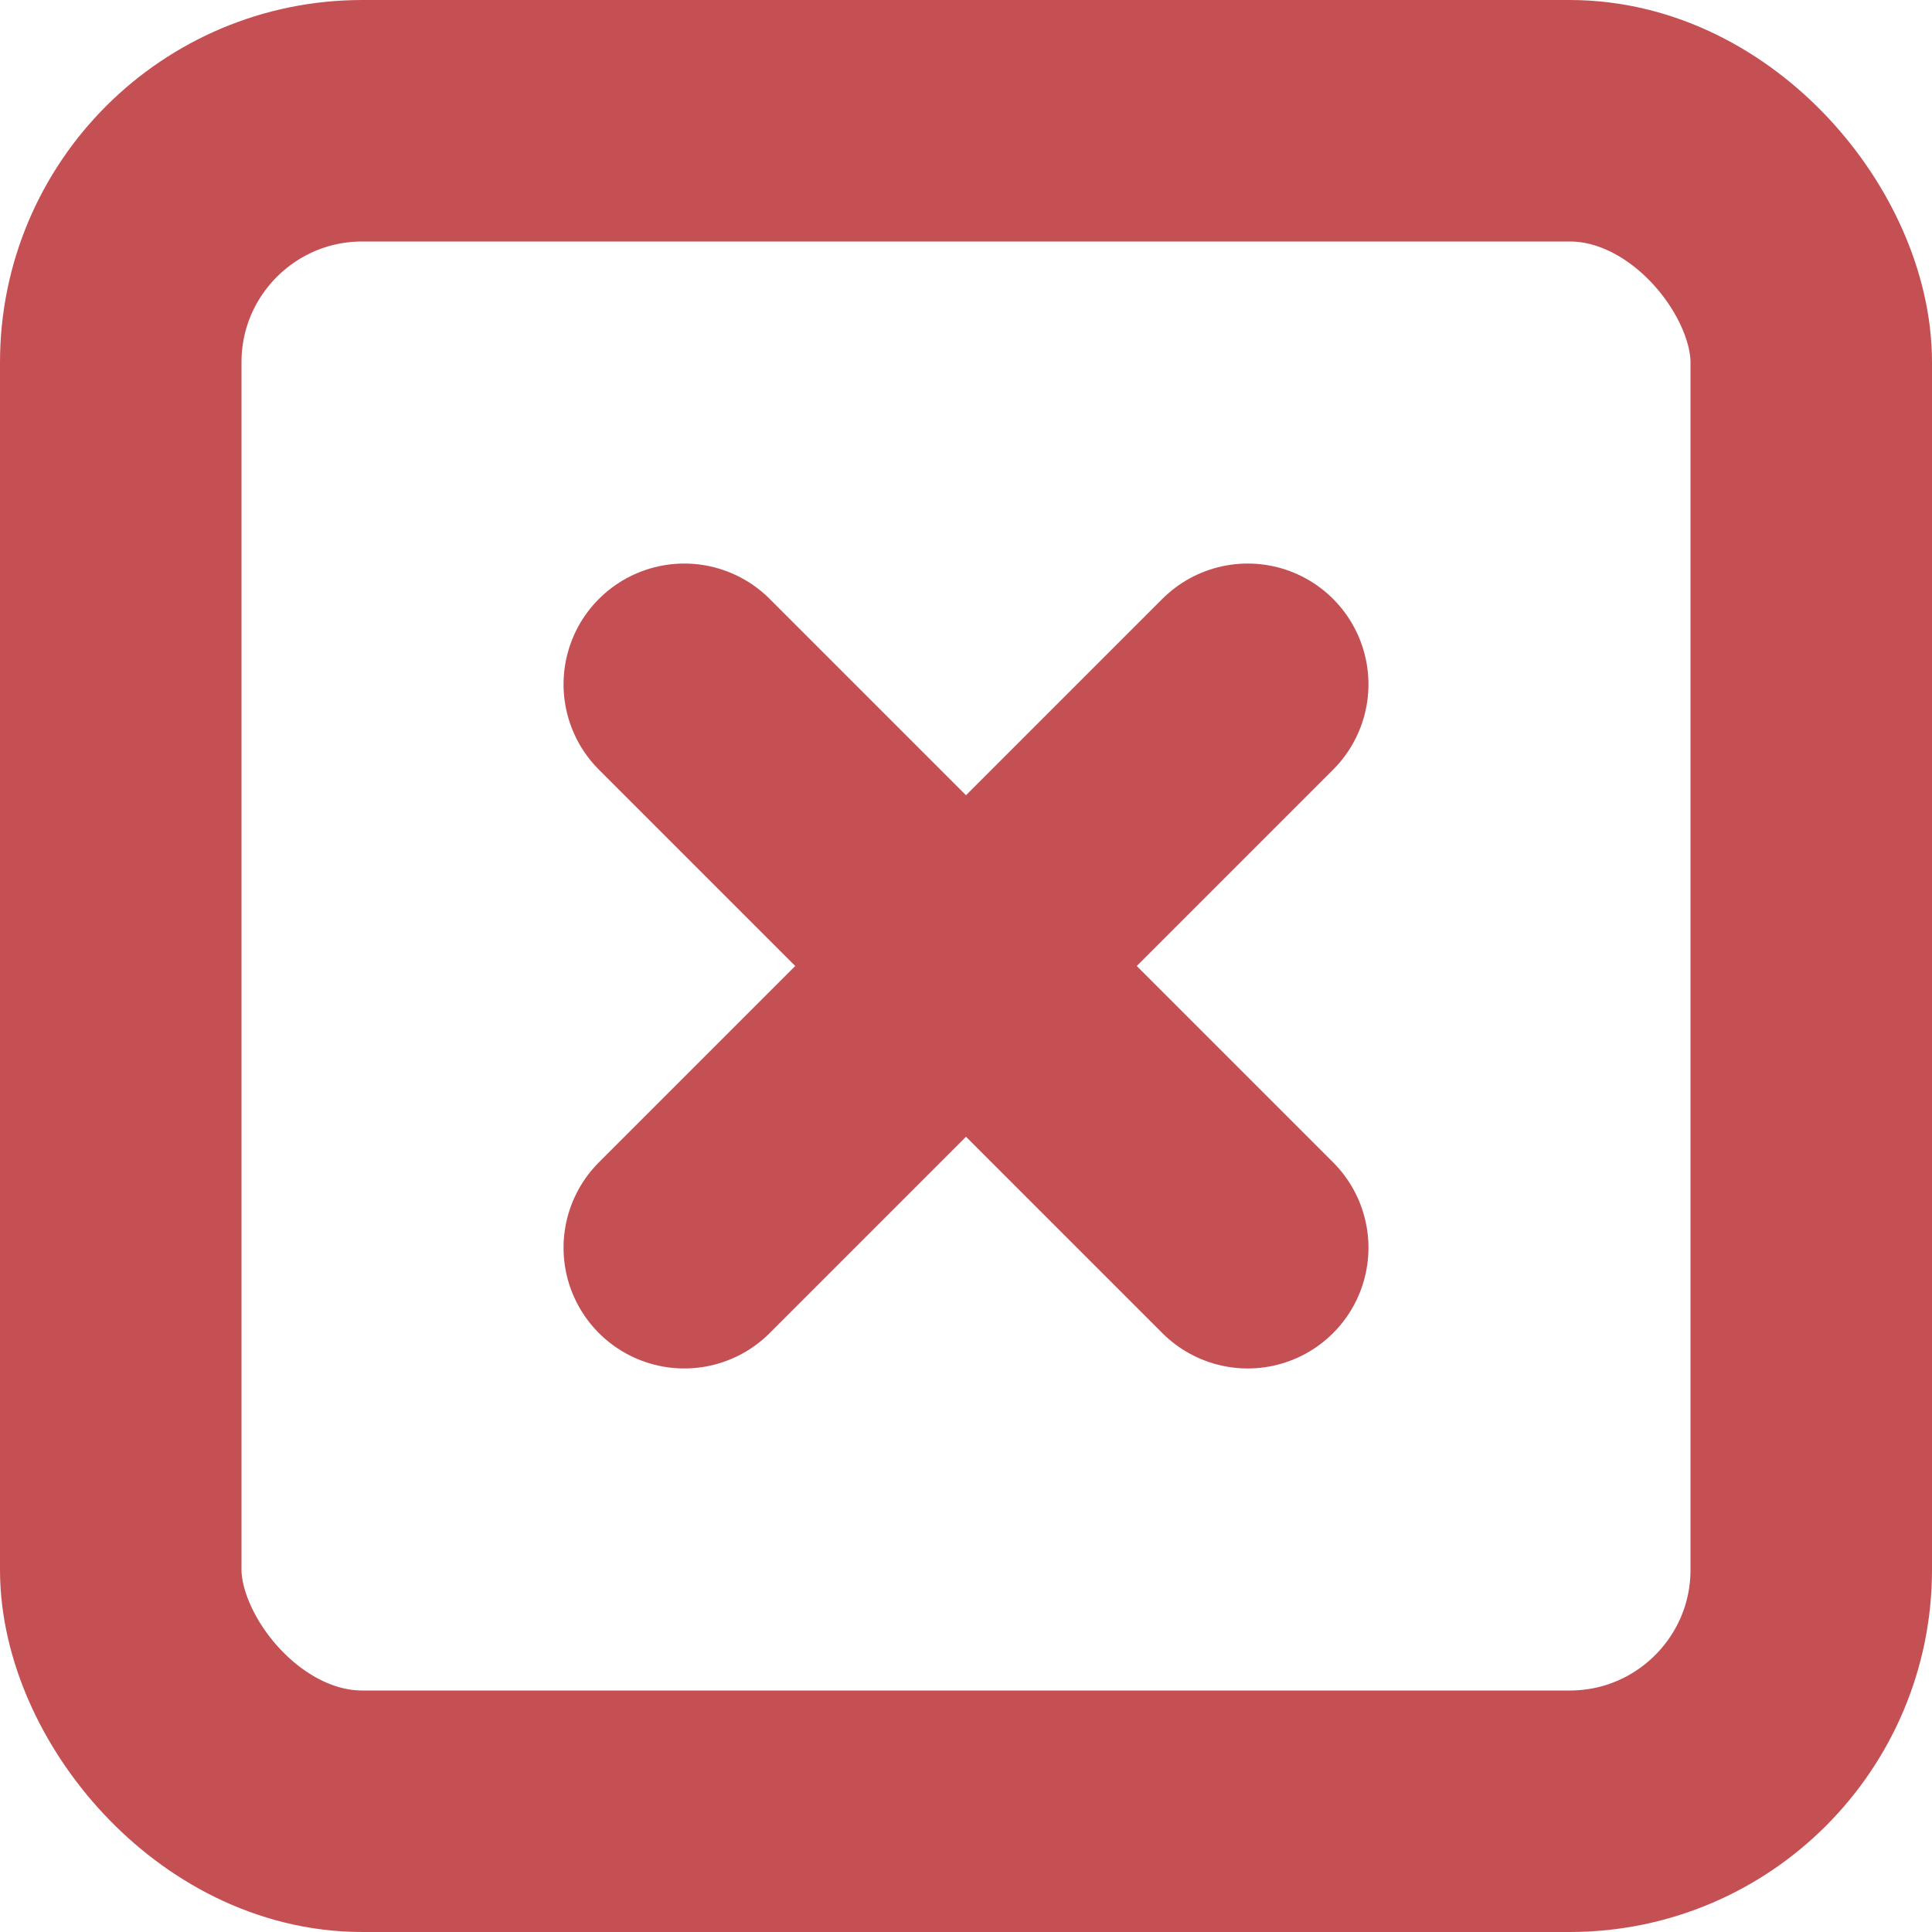 <?xml version="1.0" encoding="UTF-8"?>
<svg width="16px" height="16px" viewBox="0 0 16 16" version="1.1" xmlns="http://www.w3.org/2000/svg" xmlns:xlink="http://www.w3.org/1999/xlink">
    <!-- Generator: Sketch 46.2 (44496) - http://www.bohemiancoding.com/sketch -->
    <title>x-square copy</title>
    <desc>Created with Sketch.</desc>
    <defs></defs>
    <g id="website---desktop" stroke="none" stroke-width="1" fill="none" fill-rule="evenodd" stroke-linecap="round" opacity="0.78" stroke-linejoin="round">
        <g id="version-C---moreoptions" transform="translate(-234, -442)" stroke="#b51f24" stroke-width="2">
            <g id="x-square-copy" transform="translate(235, 443)">
                <rect id="Rectangle-path" x="0" y="0" width="14" height="14" rx="2"></rect>
                <path d="M4.667,4.667 L9.333,9.333" id="Shape"></path>
                <path d="M9.333,4.667 L4.667,9.333" id="Shape"></path>
            </g>
        </g>
    </g>
</svg>